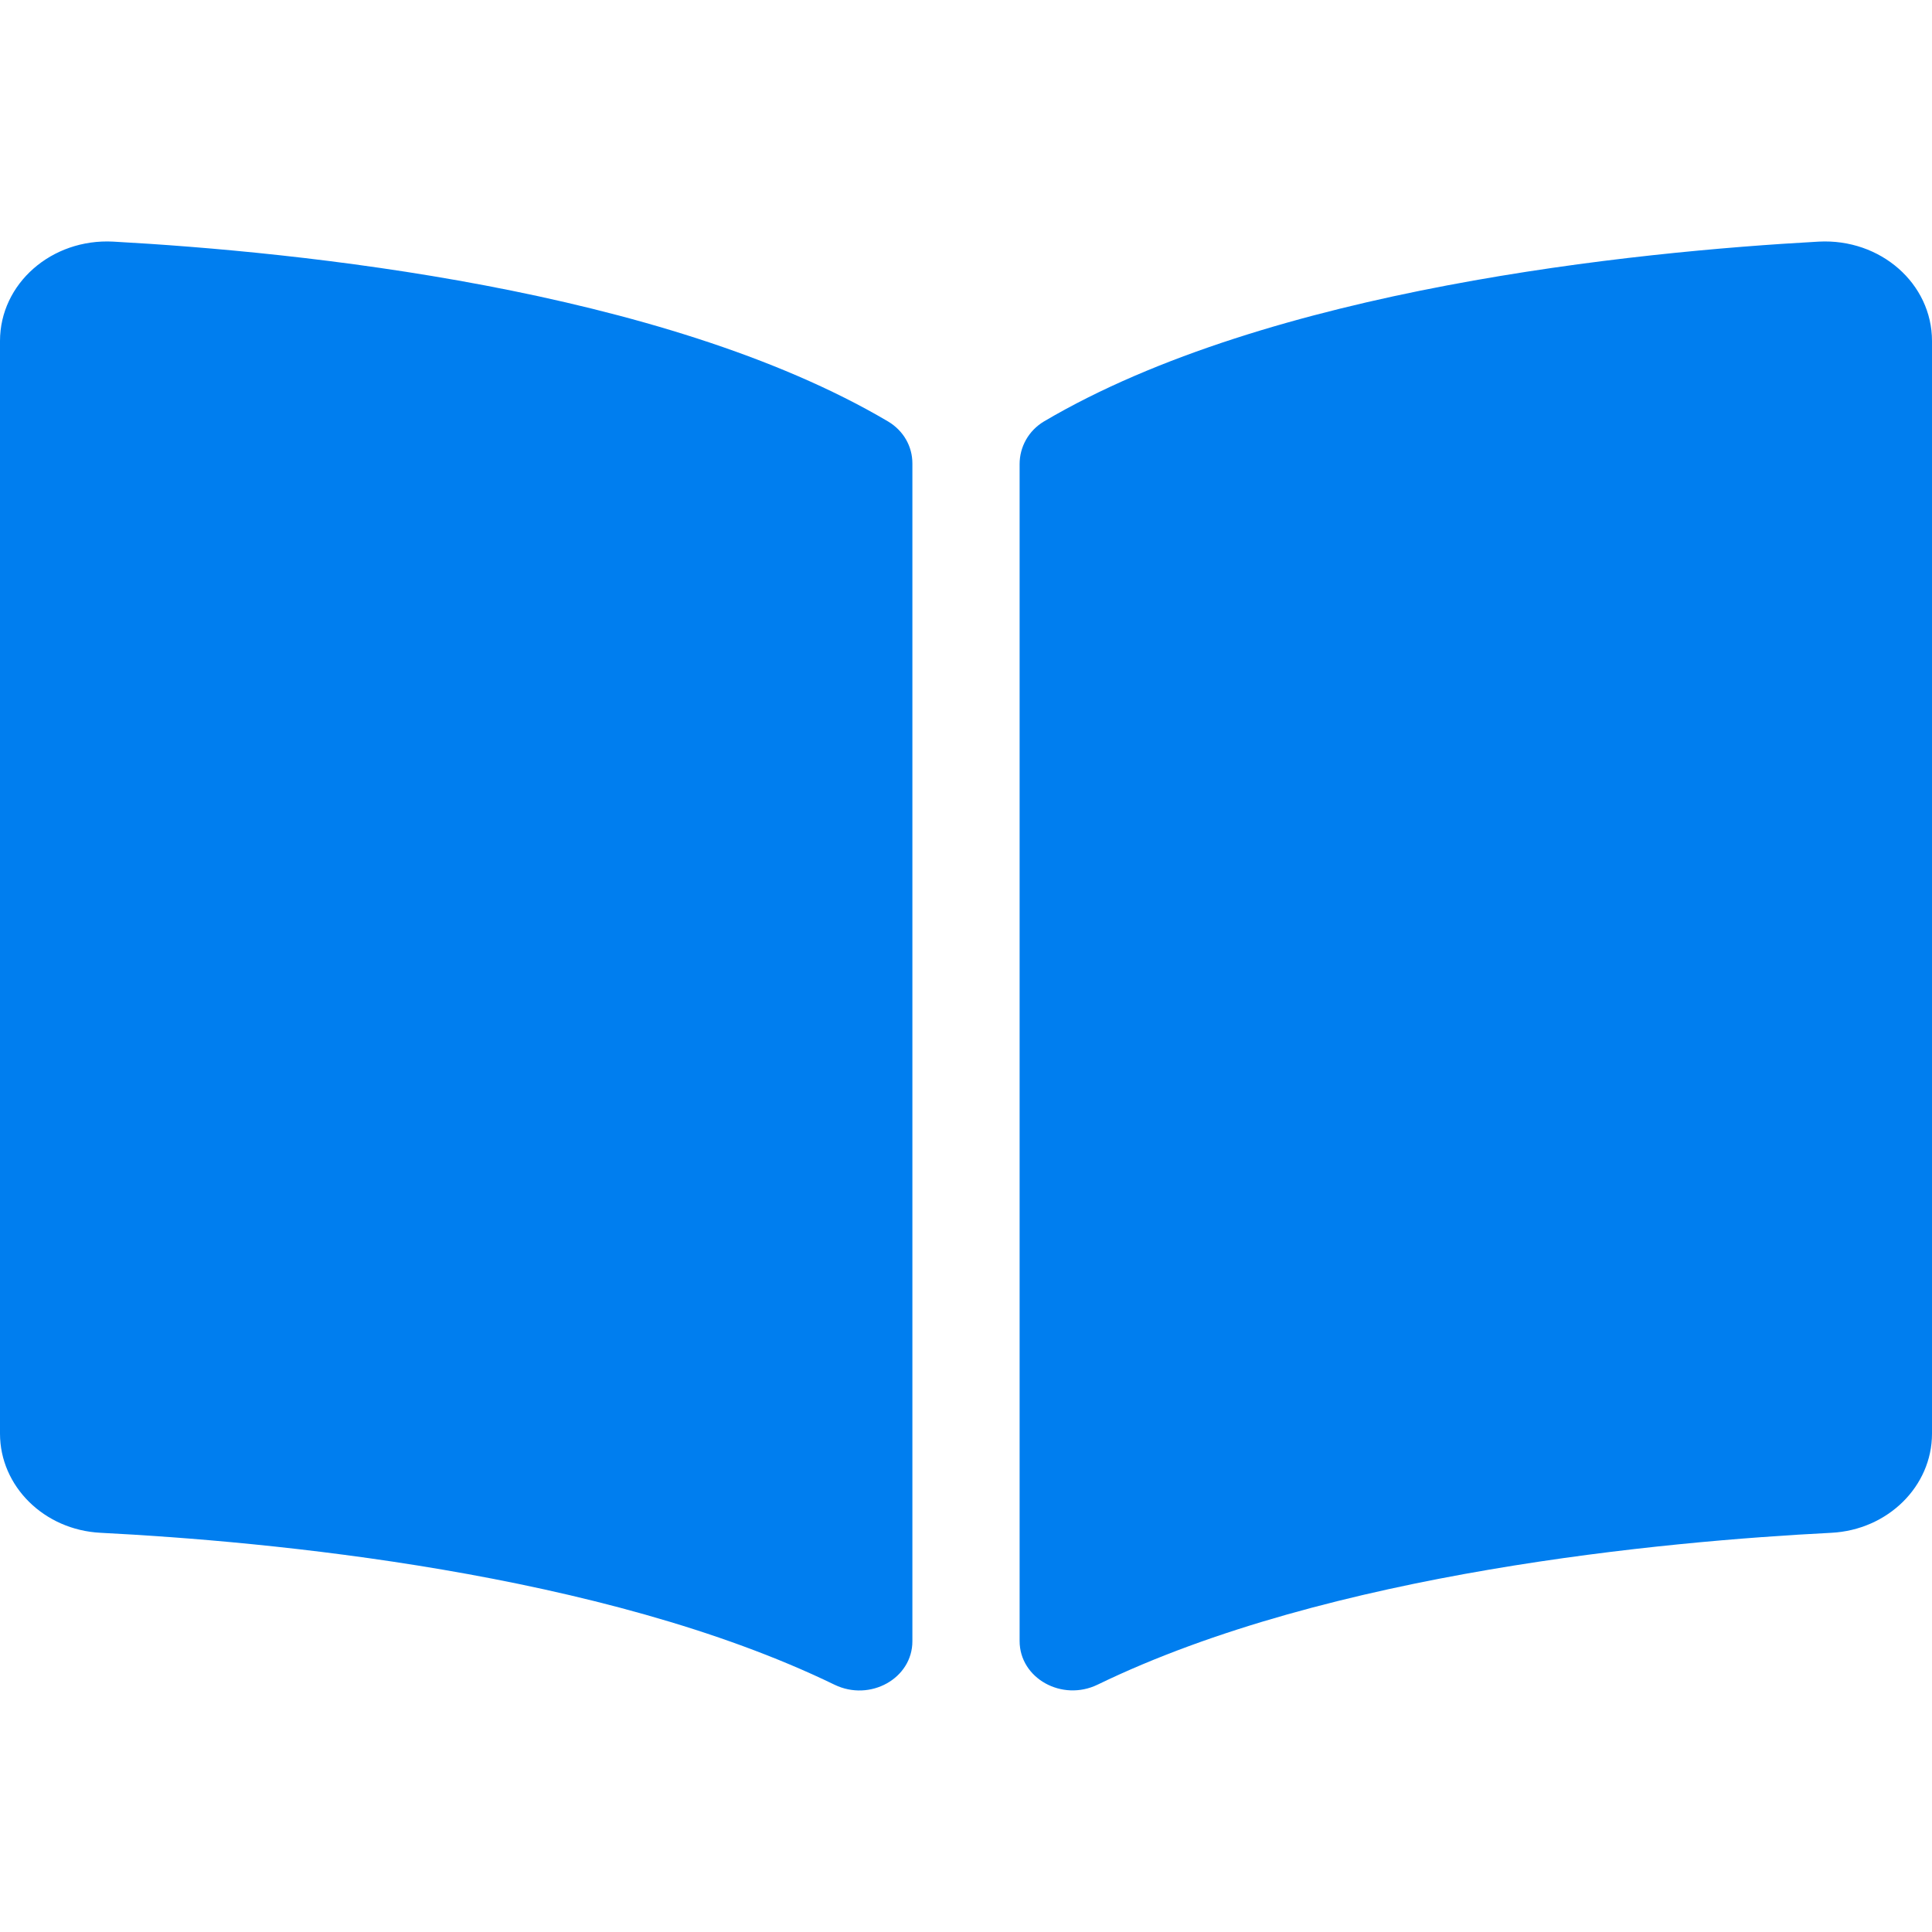 <svg width="16" height="16" viewBox="0 0 16 16" fill="none" xmlns="http://www.w3.org/2000/svg">
<path d="M15.062 2.001C13.54 2.085 10.514 2.388 8.646 3.49C8.517 3.567 8.444 3.702 8.444 3.843V13.59C8.444 13.899 8.795 14.095 9.091 13.951C11.013 13.018 13.792 12.764 15.166 12.694C15.635 12.67 16 12.308 16 11.873V2.824C16 2.349 15.574 1.974 15.062 2.001ZM7.354 3.49C5.486 2.388 2.461 2.085 0.938 2.001C0.427 1.974 0 2.349 0 2.824V11.873C0 12.308 0.365 12.671 0.834 12.694C2.209 12.764 4.989 13.019 6.911 13.952C7.206 14.095 7.556 13.9 7.556 13.592V3.838C7.556 3.697 7.483 3.567 7.354 3.49Z" fill="#007EEF"/>
</svg>
